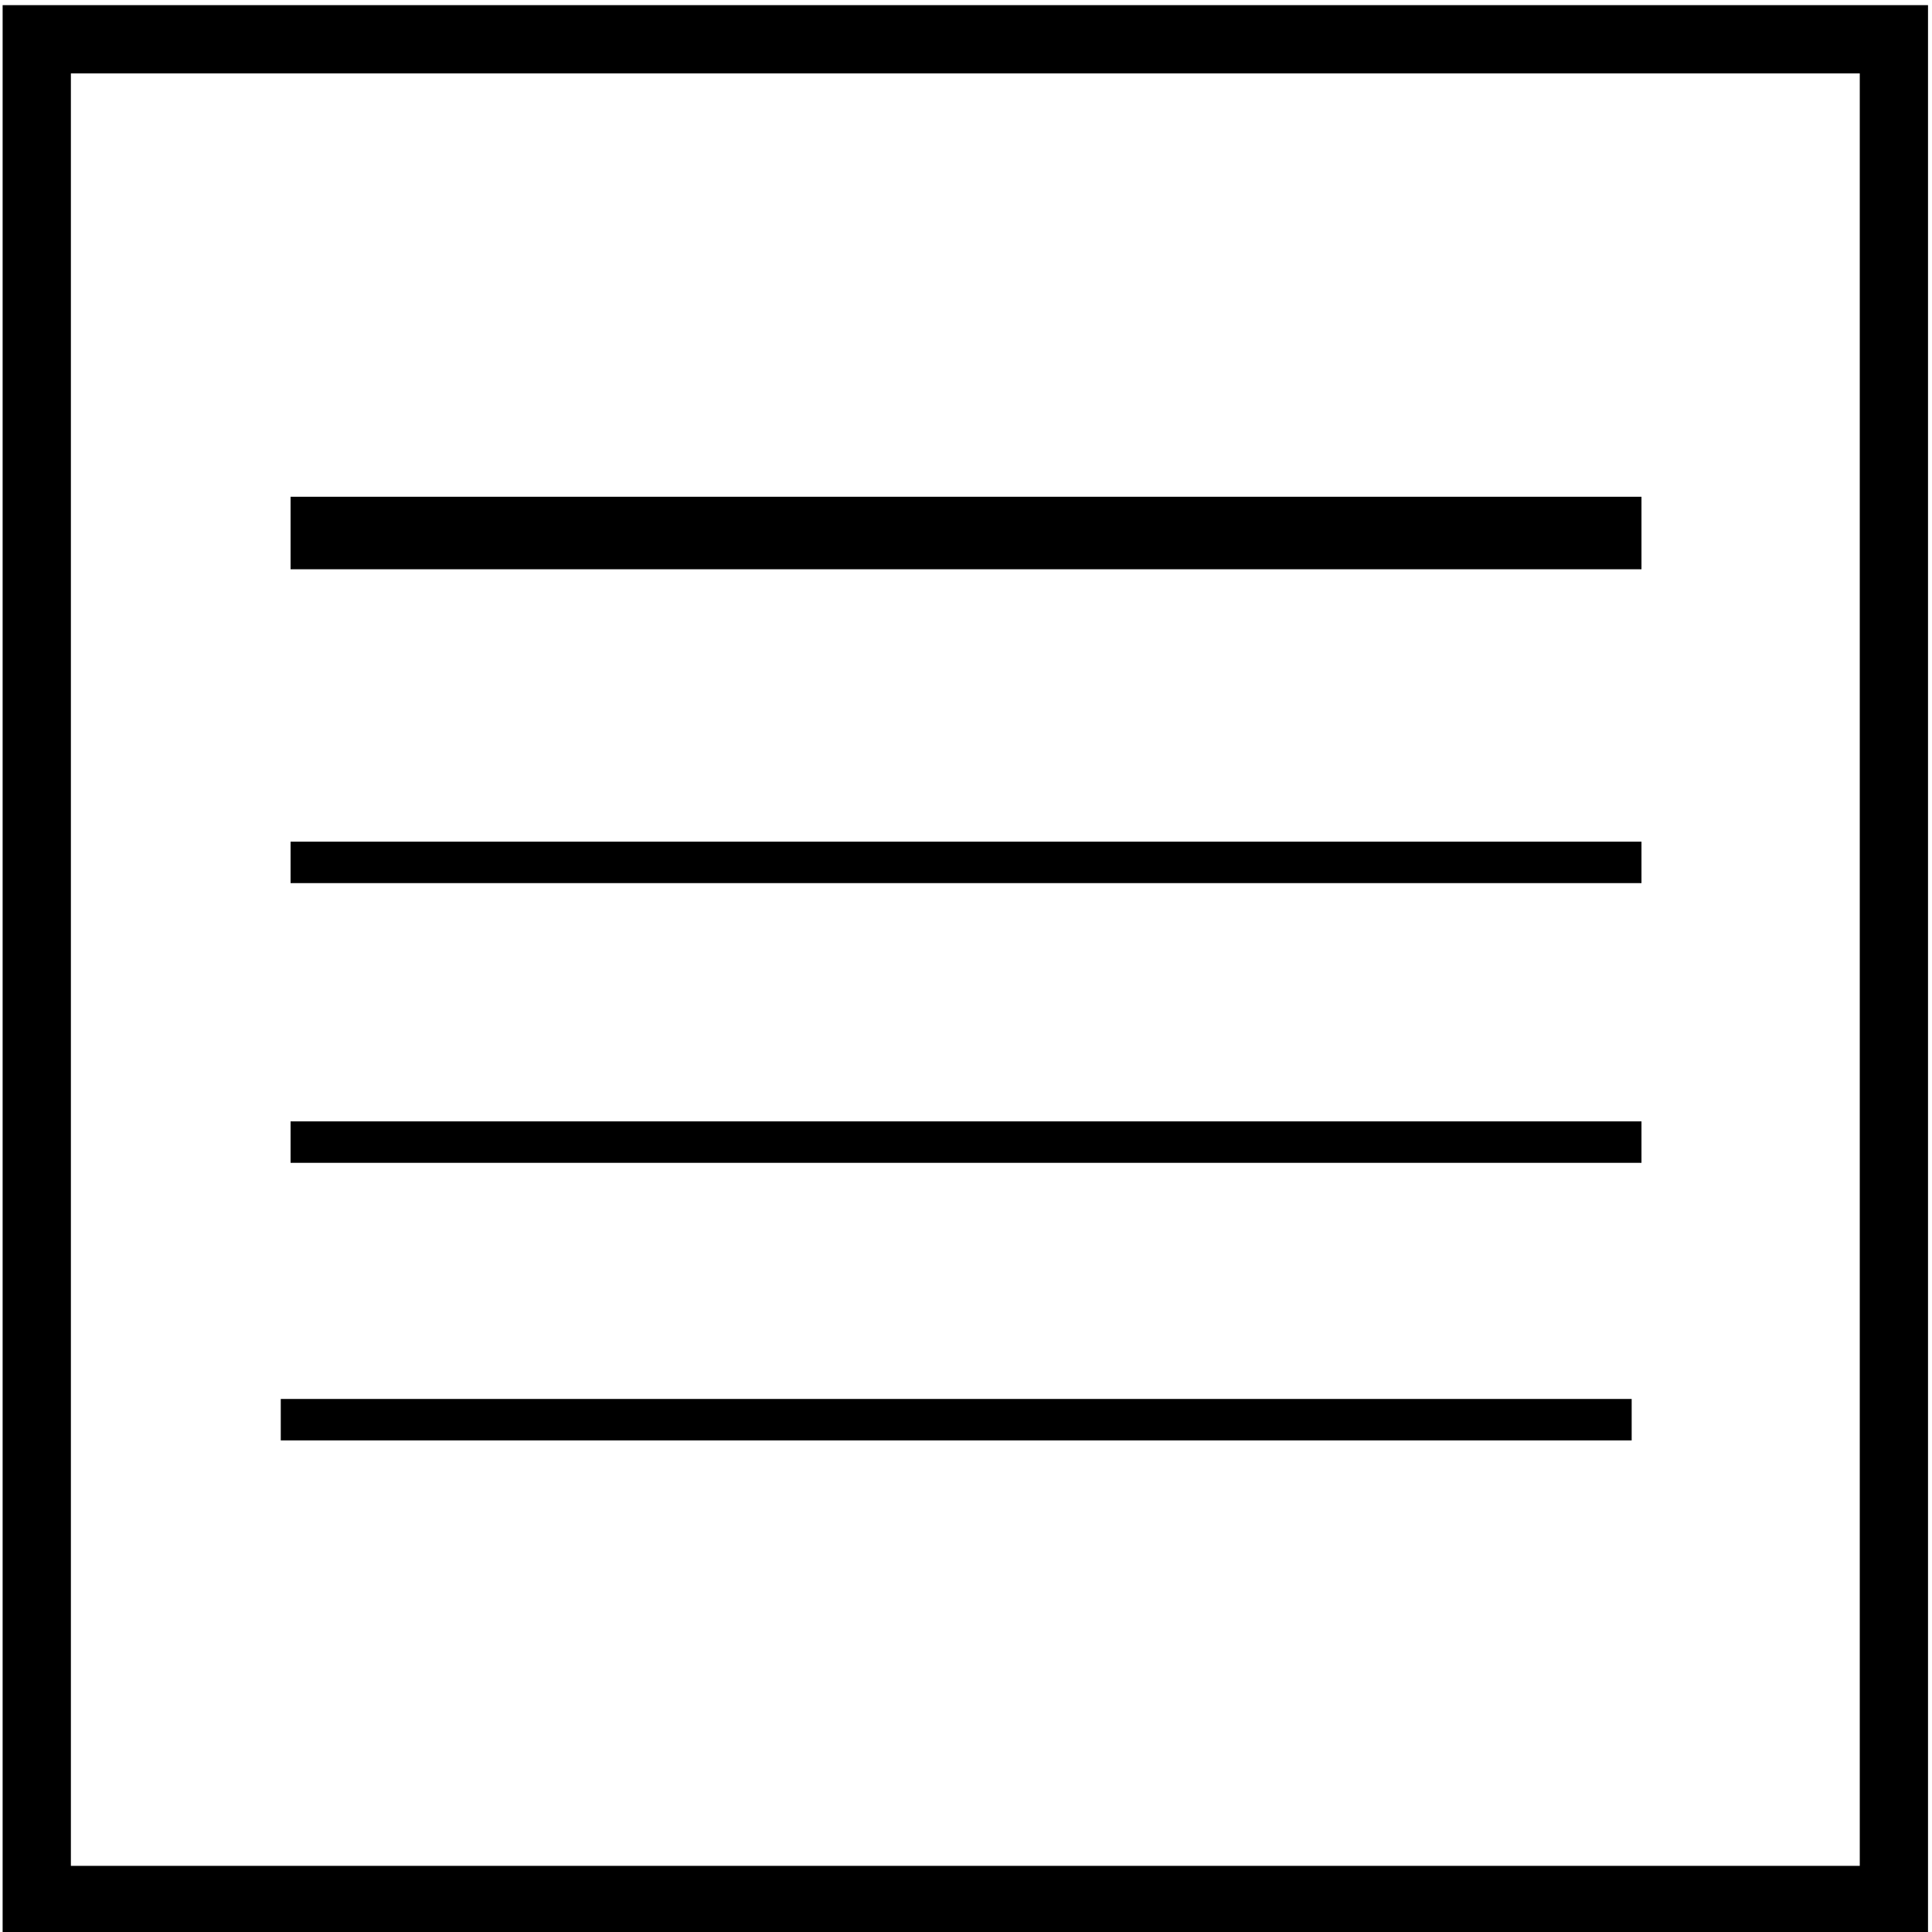 <?xml version="1.0" encoding="UTF-8" standalone="no"?>
<svg
   width="40"
   height="40"
   viewBox="0 0 40 40"
   version="1.1"
   id="svg7"
   sodipodi:docname="annotation-note.svg"
   inkscape:version="1.1.2 (0a00cf5339, 2022-02-04)"
   xmlns:inkscape="http://www.inkscape.org/namespaces/inkscape"
   xmlns:sodipodi="http://sodipodi.sourceforge.net/DTD/sodipodi-0.dtd"
   xmlns="http://www.w3.org/2000/svg"
   xmlns:svg="http://www.w3.org/2000/svg">
  <defs
     id="defs11" />
  <sodipodi:namedview
     id="namedview9"
     pagecolor="#ffffff"
     bordercolor="#666666"
     borderopacity="1.0"
     inkscape:pageshadow="2"
     inkscape:pageopacity="0.0"
     inkscape:pagecheckerboard="0"
     showgrid="false"
     inkscape:zoom="10.4875"
     inkscape:cx="7.2467223"
     inkscape:cy="24.696067"
     inkscape:window-width="1920"
     inkscape:window-height="1011"
     inkscape:window-x="0"
     inkscape:window-y="32"
     inkscape:window-maximized="1"
     inkscape:current-layer="svg7" />
  <rect
     width="38.45"
     height="38.524"
     x="0.761"
     y="0.813"
     id="rect4"
     style="fill:#ffff00;fill-opacity:0;fill-rule:evenodd;stroke:#000000;stroke-width:1.413;stroke-opacity:1" />
  <rect
     width="27.969"
     height="1.501"
     x="6.016"
     y="10.285"
     id="rect6"
     style="fill:#000000;fill-opacity:1;stroke:none" />
  <rect
     width="27.969"
     height="0.858"
     x="6.016"
     y="23.217"
     id="rect8"
     style="fill:#000000;fill-opacity:1;stroke:none" />
  <rect
     width="27.969"
     height="0.858"
     x="5.813"
     y="28.964"
     id="rect10"
     style="fill:#000000;fill-opacity:1;stroke:none" />
  <rect
     width="27.969"
     height="0.858"
     x="6.016"
     y="17.426"
     id="rect12"
     style="fill:#000000;fill-opacity:1;stroke:none" />
  <path
     style="fill:none;fill-opacity:0;stroke-width:0.095"
     d="M 2.622,20 V 5.077 H 20 37.378 V 20 34.923 H 20 2.622 Z m 31.17,9.404 0.014,-0.441 H 19.787 5.769 v 0.421 c 0,0.232 0.014,0.435 0.032,0.453 0.018,0.018 6.32,0.026 14.005,0.02 l 13.973,-0.012 z m 0.201,-5.757 v -0.453 H 20 6.007 v 0.453 0.453 H 20 33.993 Z m 0,-5.769 v -0.453 H 20 6.007 v 0.453 0.453 H 20 33.993 Z m 0,-6.841 V 10.274 H 20 6.007 v 0.763 0.763 H 20 33.993 Z"
     id="path34483" />
  <path
     style="fill:none;fill-opacity:0;stroke-width:0.095"
     d="M 2.622,20 V 5.077 H 20 37.378 V 20 34.923 H 20 2.622 Z m 31.17,9.404 0.014,-0.441 H 19.787 5.769 v 0.421 c 0,0.232 0.014,0.435 0.032,0.453 0.018,0.018 6.32,0.026 14.005,0.02 l 13.973,-0.012 z m 0.201,-5.757 v -0.453 H 20 6.007 v 0.453 0.453 H 20 33.993 Z m 0,-5.769 v -0.453 H 20 6.007 v 0.453 0.453 H 20 33.993 Z m 0,-6.841 V 10.274 H 20 6.007 v 0.763 0.763 H 20 33.993 Z"
     id="path34522" />
  <path
     style="fill:#e6e6e6;fill-opacity:0;stroke-width:0.095"
     d="M 2.622,20 V 5.077 H 20 37.378 V 20 34.923 H 20 2.622 Z m 31.17,9.404 0.014,-0.441 H 19.787 5.769 v 0.421 c 0,0.232 0.014,0.435 0.032,0.453 0.018,0.018 6.32,0.026 14.005,0.02 l 13.973,-0.012 z m 0.201,-5.757 v -0.453 H 20 6.007 v 0.453 0.453 H 20 33.993 Z m 0,-5.769 v -0.453 H 20 6.007 v 0.453 0.453 H 20 33.993 Z m 0,-6.841 V 10.274 H 20 6.007 v 0.763 0.763 H 20 33.993 Z"
     id="path34561" />
  <path
     style="fill:#e6e6e6;fill-opacity:0;stroke-width:0.095"
     d="M 2.622,20 V 5.077 H 20 37.378 V 20 34.923 H 20 2.622 Z m 31.17,9.404 0.014,-0.441 H 19.787 5.769 v 0.421 c 0,0.232 0.014,0.435 0.032,0.453 0.018,0.018 6.32,0.026 14.005,0.02 l 13.973,-0.012 z m 0.201,-5.757 v -0.453 H 20 6.007 v 0.453 0.453 H 20 33.993 Z m 0,-5.769 v -0.453 H 20 6.007 v 0.453 0.453 H 20 33.993 Z m 0,-6.841 V 10.274 H 20 6.007 v 0.763 0.763 H 20 33.993 Z"
     id="path34637" />
  <path
     style="fill:#e6e6e6;fill-opacity:0;stroke-width:0.095"
     d="M 2.622,20 V 5.077 H 20 37.378 V 20 34.923 H 20 2.622 Z m 31.17,9.404 0.014,-0.441 H 19.787 5.769 v 0.421 c 0,0.232 0.014,0.435 0.032,0.453 0.018,0.018 6.32,0.026 14.005,0.02 l 13.973,-0.012 z m 0.201,-5.757 v -0.453 H 20 6.007 v 0.453 0.453 H 20 33.993 Z m 0,-5.769 v -0.453 H 20 6.007 v 0.453 0.453 H 20 33.993 Z m 0,-6.841 V 10.274 H 20 6.007 v 0.763 0.763 H 20 33.993 Z"
     id="path34676" />
  <path
     style="fill:#e6e6e6;fill-opacity:0;stroke-width:0.095"
     d="M 2.622,20 V 5.077 H 20 37.378 V 20 34.923 H 20 2.622 Z m 31.17,9.404 0.014,-0.441 H 19.787 5.769 v 0.421 c 0,0.232 0.014,0.435 0.032,0.453 0.018,0.018 6.32,0.026 14.005,0.02 l 13.973,-0.012 z m 0.201,-5.757 v -0.453 H 20 6.007 v 0.453 0.453 H 20 33.993 Z m 0,-5.769 v -0.453 H 20 6.007 v 0.453 0.453 H 20 33.993 Z m 0,-6.841 V 10.274 H 20 6.007 v 0.763 0.763 H 20 33.993 Z"
     id="path34715" />
  <path
     style="fill:#000000;fill-opacity:0;stroke-width:0.095"
     d="M 2.622,20 V 5.077 H 20 37.378 V 20 34.923 H 20 2.622 Z m 31.17,9.404 0.014,-0.441 H 19.787 5.769 v 0.421 c 0,0.232 0.014,0.435 0.032,0.453 0.018,0.018 6.32,0.026 14.005,0.02 l 13.973,-0.012 z m 0.201,-5.757 v -0.453 H 20 6.007 v 0.453 0.453 H 20 33.993 Z m 0,-5.769 v -0.453 H 20 6.007 v 0.453 0.453 H 20 33.993 Z m 0,-6.841 V 10.274 H 20 6.007 v 0.763 0.763 H 20 33.993 Z"
     id="path34754" />
  <path
     style="fill:#000000;fill-opacity:0;stroke-width:0.095"
     d="M 2.622,20 V 5.077 H 20 37.378 V 20 34.923 H 20 2.622 Z m 31.17,9.404 0.014,-0.441 H 19.787 5.769 v 0.421 c 0,0.232 0.014,0.435 0.032,0.453 0.018,0.018 6.32,0.026 14.005,0.02 l 13.973,-0.012 z m 0.201,-5.757 v -0.453 H 20 6.007 v 0.453 0.453 H 20 33.993 Z m 0,-5.769 v -0.453 H 20 6.007 v 0.453 0.453 H 20 33.993 Z m 0,-6.841 V 10.274 H 20 6.007 v 0.763 0.763 H 20 33.993 Z"
     id="path34830" />
  <path
     style="fill:#000000;fill-opacity:0;stroke-width:0.095"
     d="M 2.622,20 V 5.077 H 20 37.378 V 20 34.923 H 20 2.622 Z m 31.17,9.404 0.014,-0.441 H 19.787 5.769 v 0.421 c 0,0.232 0.014,0.435 0.032,0.453 0.018,0.018 6.32,0.026 14.005,0.02 l 13.973,-0.012 z m 0.201,-5.757 v -0.453 H 20 6.007 v 0.453 0.453 H 20 33.993 Z m 0,-5.769 v -0.453 H 20 6.007 v 0.453 0.453 H 20 33.993 Z m 0,-6.841 V 10.274 H 20 6.007 v 0.763 0.763 H 20 33.993 Z"
     id="path34869" />
  <path
     style="fill:#000000;fill-opacity:0;stroke-width:0.095"
     d="M 2.622,20 V 5.077 H 20 37.378 V 20 34.923 H 20 2.622 Z m 31.17,9.404 0.014,-0.441 H 19.787 5.769 v 0.421 c 0,0.232 0.014,0.435 0.032,0.453 0.018,0.018 6.32,0.026 14.005,0.02 l 13.973,-0.012 z m 0.201,-5.757 v -0.453 H 20 6.007 v 0.453 0.453 H 20 33.993 Z m 0,-5.769 v -0.453 H 20 6.007 v 0.453 0.453 H 20 33.993 Z m 0,-6.841 V 10.274 H 20 6.007 v 0.763 0.763 H 20 33.993 Z"
     id="path34908" />
  <path
     style="fill:#000000;fill-opacity:0;stroke-width:0.095"
     d="M 2.622,20 V 5.077 H 20 37.378 V 20 34.923 H 20 2.622 Z m 31.17,9.404 0.014,-0.441 H 19.787 5.769 v 0.421 c 0,0.232 0.014,0.435 0.032,0.453 0.018,0.018 6.32,0.026 14.005,0.02 l 13.973,-0.012 z m 0.201,-5.757 v -0.453 H 20 6.007 v 0.453 0.453 H 20 33.993 Z m 0,-5.769 v -0.453 H 20 6.007 v 0.453 0.453 H 20 33.993 Z m 0,-6.841 V 10.274 H 20 6.007 v 0.763 0.763 H 20 33.993 Z"
     id="path34947" />
</svg>
